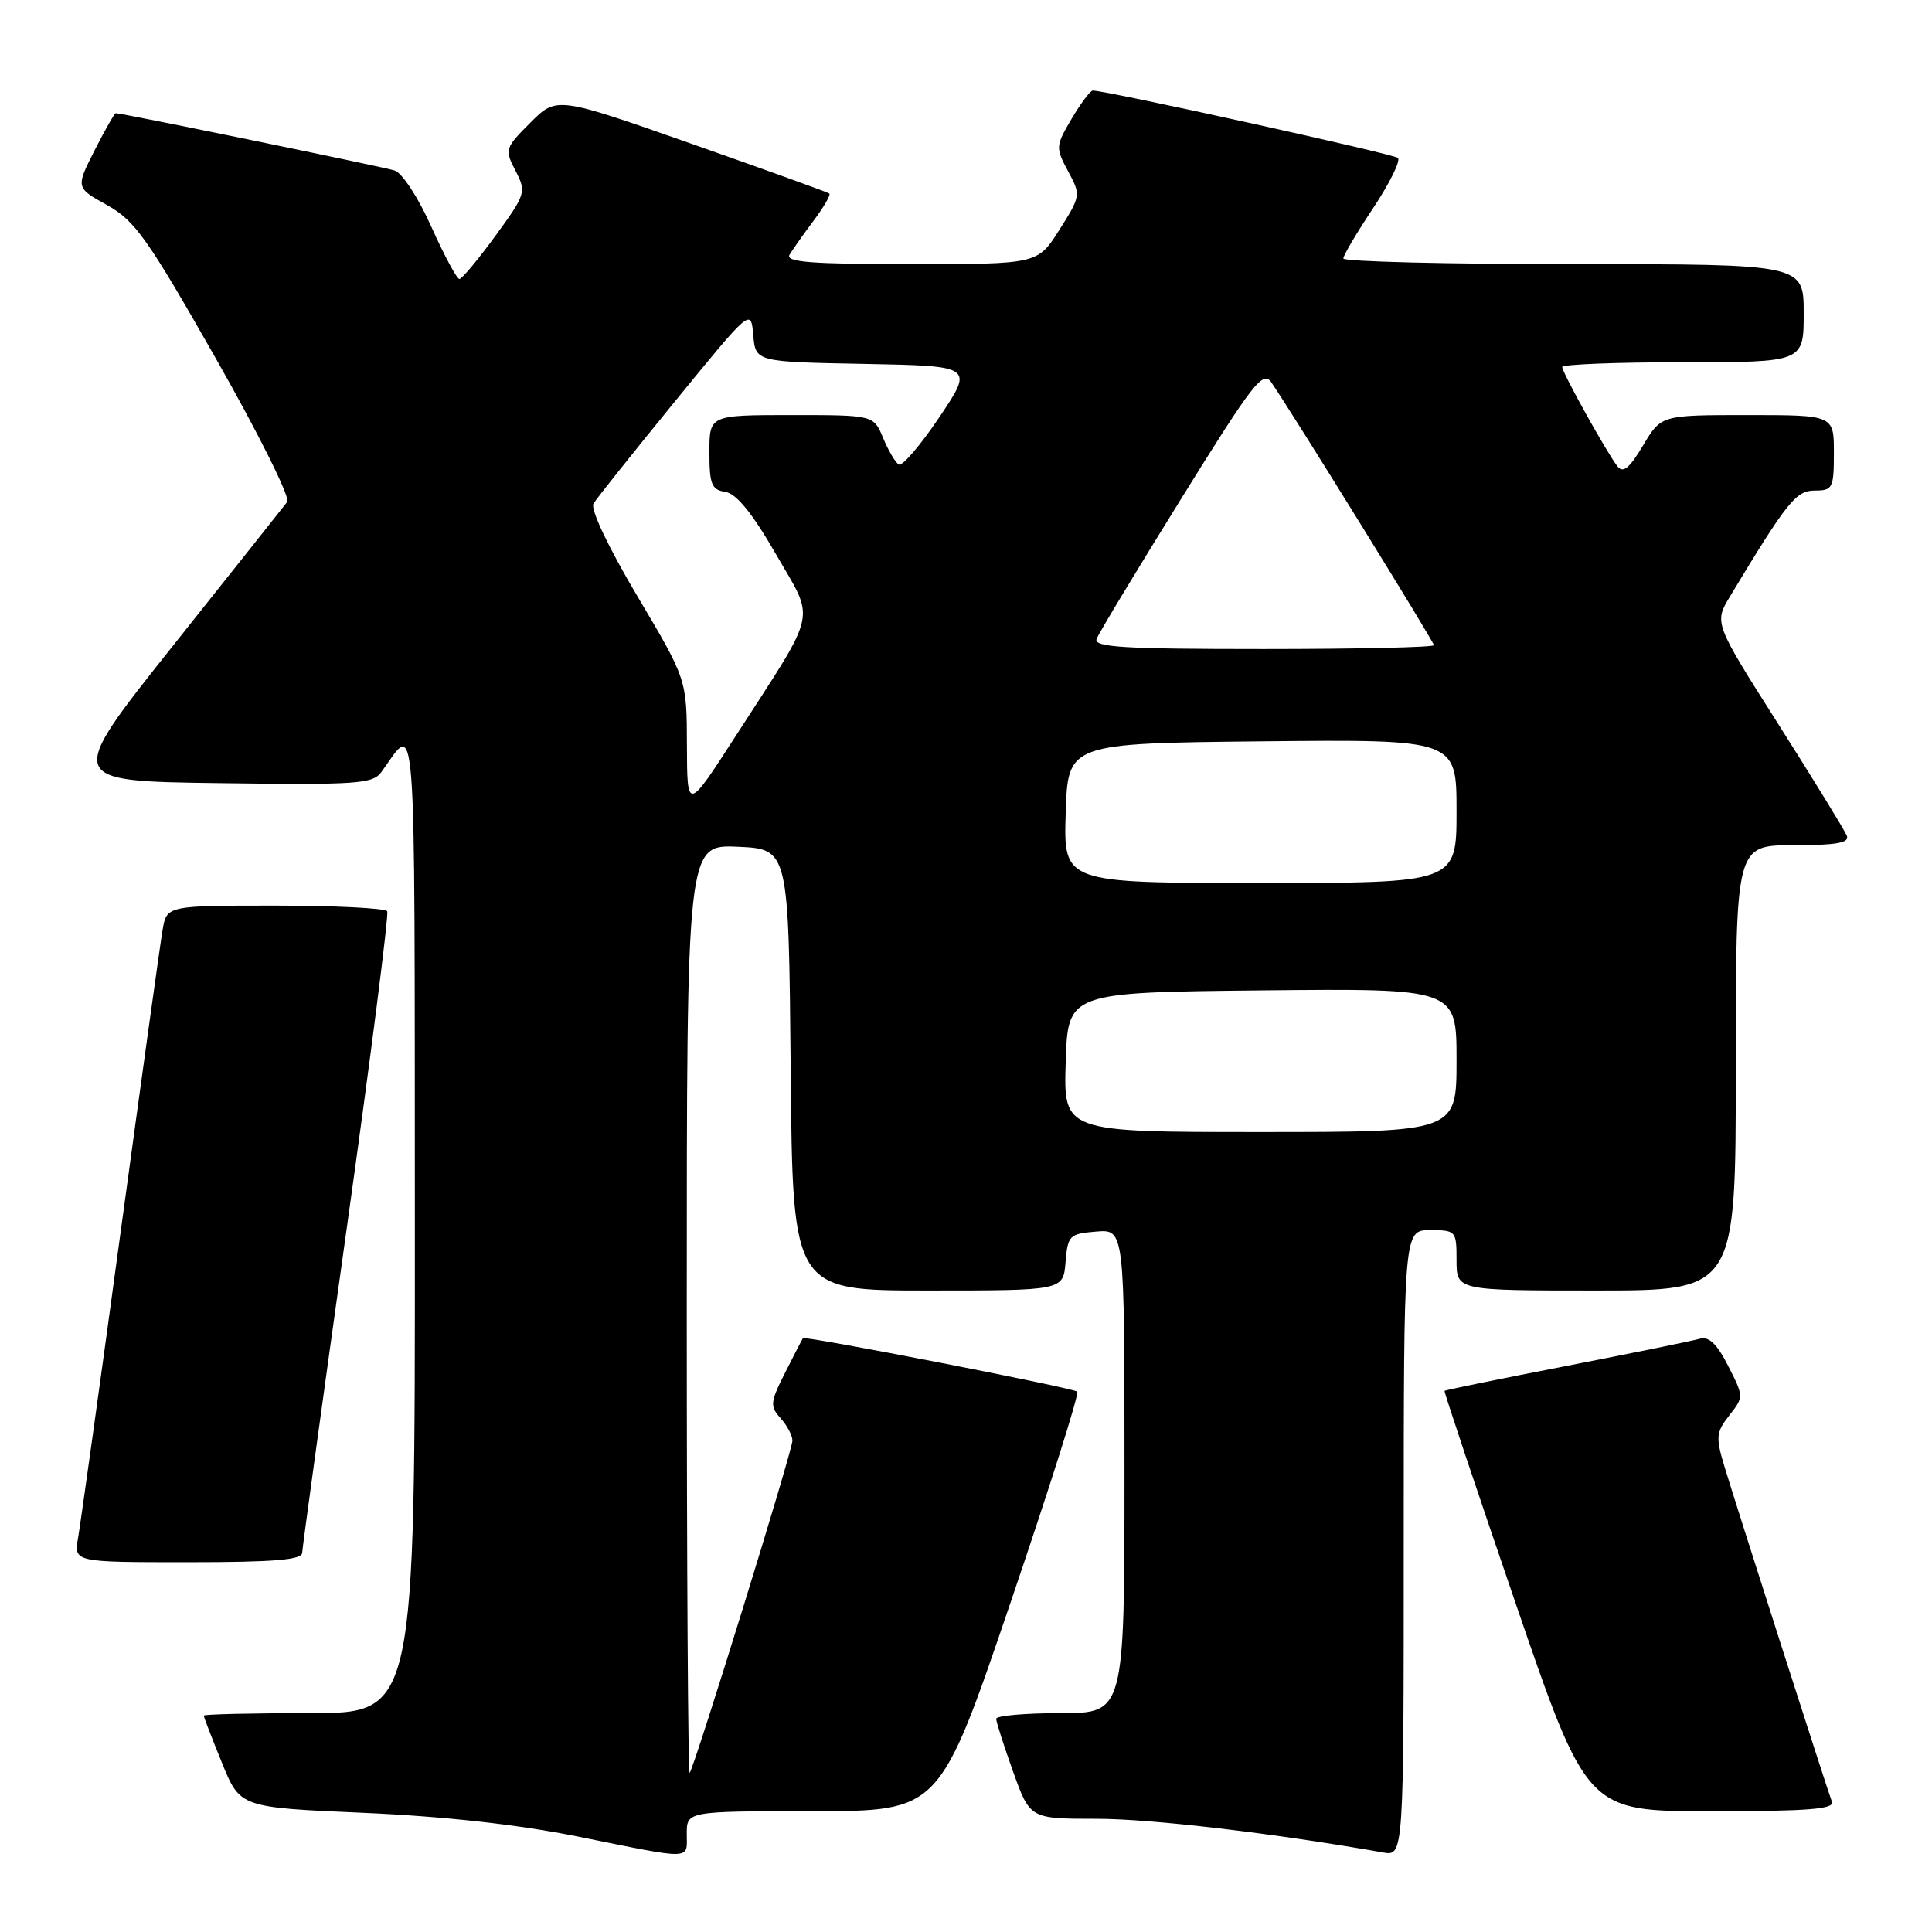 <?xml version="1.0" encoding="UTF-8" standalone="no"?>
<!DOCTYPE svg PUBLIC "-//W3C//DTD SVG 1.1//EN" "http://www.w3.org/Graphics/SVG/1.1/DTD/svg11.dtd" >
<svg xmlns="http://www.w3.org/2000/svg" xmlns:xlink="http://www.w3.org/1999/xlink" version="1.1" viewBox="0 0 256 256">
 <g >
 <path fill="currentColor"
d=" M 91.00 243.00 C 91.00 240.00 91.00 240.00 107.75 239.99 C 124.50 239.98 124.50 239.98 133.87 212.44 C 139.02 197.30 143.02 184.68 142.74 184.40 C 142.24 183.91 106.66 176.97 106.39 177.32 C 106.31 177.42 105.26 179.46 104.05 181.85 C 102.05 185.81 102.00 186.34 103.43 187.92 C 104.29 188.88 105.00 190.21 105.00 190.89 C 105.00 192.22 92.00 234.23 91.38 234.92 C 91.17 235.15 91.00 207.56 91.00 173.62 C 91.00 111.91 91.00 111.91 97.75 112.20 C 104.50 112.50 104.50 112.50 104.77 141.75 C 105.03 171.00 105.03 171.00 122.95 171.00 C 140.88 171.00 140.88 171.00 141.19 167.25 C 141.48 163.70 141.70 163.48 145.25 163.19 C 149.00 162.88 149.00 162.88 149.00 194.94 C 149.00 227.00 149.00 227.00 140.50 227.00 C 135.82 227.00 132.00 227.34 132.00 227.75 C 132.00 228.16 133.01 231.31 134.24 234.75 C 136.48 241.00 136.48 241.00 145.31 241.00 C 152.56 241.00 168.94 242.93 183.25 245.46 C 186.00 245.95 186.00 245.95 186.00 204.48 C 186.00 163.00 186.00 163.00 189.50 163.00 C 192.92 163.00 193.00 163.10 193.00 167.00 C 193.00 171.00 193.00 171.00 211.50 171.00 C 230.00 171.00 230.00 171.00 230.00 141.50 C 230.00 112.00 230.00 112.00 237.61 112.00 C 243.29 112.00 245.09 111.68 244.72 110.75 C 244.45 110.06 240.38 103.43 235.68 96.02 C 227.12 82.54 227.12 82.54 229.24 79.02 C 236.83 66.43 237.98 65.00 240.49 65.00 C 242.84 65.00 243.00 64.67 243.00 60.00 C 243.00 55.00 243.00 55.00 231.56 55.00 C 220.11 55.00 220.11 55.00 217.71 59.03 C 215.89 62.08 215.06 62.75 214.31 61.78 C 212.86 59.90 207.00 49.36 207.00 48.63 C 207.00 48.28 214.20 48.00 223.00 48.00 C 239.00 48.00 239.00 48.00 239.00 41.50 C 239.00 35.00 239.00 35.00 208.50 35.00 C 191.72 35.00 178.00 34.66 178.00 34.25 C 178.00 33.84 179.79 30.81 181.98 27.53 C 184.16 24.24 185.62 21.27 185.23 20.92 C 184.61 20.39 146.60 12.00 144.81 12.00 C 144.47 12.00 143.21 13.68 142.00 15.73 C 139.87 19.34 139.85 19.57 141.52 22.68 C 143.23 25.84 143.22 25.95 140.38 30.44 C 137.50 35.00 137.50 35.00 120.69 35.00 C 107.52 35.00 104.04 34.73 104.62 33.75 C 105.03 33.06 106.47 31.03 107.82 29.22 C 109.17 27.42 110.10 25.81 109.89 25.64 C 109.68 25.47 101.46 22.51 91.63 19.05 C 73.76 12.77 73.76 12.77 70.28 16.25 C 66.91 19.62 66.85 19.81 68.31 22.63 C 69.76 25.45 69.68 25.71 65.66 31.23 C 63.37 34.37 61.22 36.95 60.88 36.97 C 60.55 36.99 58.88 33.89 57.17 30.08 C 55.45 26.22 53.29 22.91 52.29 22.59 C 50.73 22.10 16.18 15.00 15.35 15.00 C 15.17 15.00 13.91 17.22 12.53 19.93 C 10.03 24.87 10.03 24.87 14.20 27.18 C 17.88 29.23 19.57 31.62 28.60 47.50 C 34.23 57.39 38.49 65.94 38.06 66.50 C 37.64 67.05 30.85 75.60 22.97 85.50 C 8.65 103.50 8.65 103.50 28.97 103.77 C 47.44 104.02 49.40 103.88 50.56 102.27 C 55.24 95.78 54.93 91.62 54.97 161.75 C 55.00 227.00 55.00 227.00 41.00 227.00 C 33.30 227.00 27.00 227.15 27.00 227.33 C 27.00 227.51 28.08 230.32 29.41 233.58 C 31.81 239.50 31.81 239.50 48.16 240.21 C 58.87 240.68 68.63 241.76 76.50 243.34 C 92.02 246.47 91.00 246.50 91.00 243.00 Z  M 242.74 238.75 C 242.10 237.07 230.10 199.62 228.48 194.26 C 227.33 190.43 227.39 189.77 229.14 187.55 C 231.07 185.10 231.06 185.05 228.99 180.99 C 227.49 178.04 226.43 177.04 225.20 177.40 C 224.27 177.67 216.32 179.29 207.54 181.00 C 198.76 182.70 191.50 184.19 191.41 184.30 C 191.32 184.41 195.53 196.99 200.76 212.25 C 210.27 240.00 210.27 240.00 226.74 240.00 C 239.51 240.00 243.11 239.72 242.74 238.75 Z  M 40.04 205.75 C 40.07 205.06 42.71 185.82 45.91 163.00 C 49.11 140.18 51.54 121.16 51.31 120.75 C 51.07 120.34 44.40 120.00 36.49 120.00 C 22.09 120.00 22.09 120.00 21.54 123.25 C 21.23 125.04 18.72 143.15 15.95 163.50 C 13.19 183.85 10.66 201.96 10.35 203.75 C 9.78 207.00 9.78 207.00 24.89 207.00 C 36.29 207.00 40.01 206.69 40.04 205.75 Z  M 141.21 140.75 C 141.50 131.50 141.50 131.50 167.25 131.23 C 193.00 130.97 193.00 130.97 193.00 140.48 C 193.00 150.00 193.00 150.00 166.96 150.00 C 140.92 150.00 140.92 150.00 141.21 140.75 Z  M 141.21 107.75 C 141.50 98.50 141.50 98.50 167.25 98.23 C 193.00 97.97 193.00 97.97 193.00 107.48 C 193.00 117.00 193.00 117.00 166.96 117.00 C 140.92 117.00 140.92 117.00 141.21 107.75 Z  M 91.02 98.76 C 91.00 90.02 91.00 90.02 84.45 78.99 C 80.59 72.49 78.21 67.46 78.64 66.73 C 79.05 66.05 83.91 59.96 89.44 53.18 C 99.50 40.86 99.50 40.86 99.81 44.40 C 100.12 47.95 100.12 47.95 114.57 48.22 C 129.02 48.50 129.02 48.50 124.47 55.28 C 121.96 59.01 119.54 61.84 119.09 61.55 C 118.63 61.27 117.70 59.68 117.01 58.02 C 115.76 55.00 115.76 55.00 104.88 55.00 C 94.00 55.00 94.00 55.00 94.00 59.93 C 94.00 64.19 94.29 64.90 96.12 65.18 C 97.57 65.40 99.68 67.99 102.78 73.37 C 108.06 82.53 108.53 80.39 97.50 97.50 C 91.05 107.50 91.05 107.50 91.02 98.76 Z  M 145.31 84.65 C 145.59 83.90 150.64 75.54 156.52 66.07 C 166.04 50.73 167.34 49.05 168.46 50.67 C 171.30 54.80 190.00 85.03 190.00 85.49 C 190.00 85.77 179.83 86.00 167.39 86.00 C 148.79 86.00 144.88 85.76 145.31 84.65 Z "/>
</g>
</svg>
